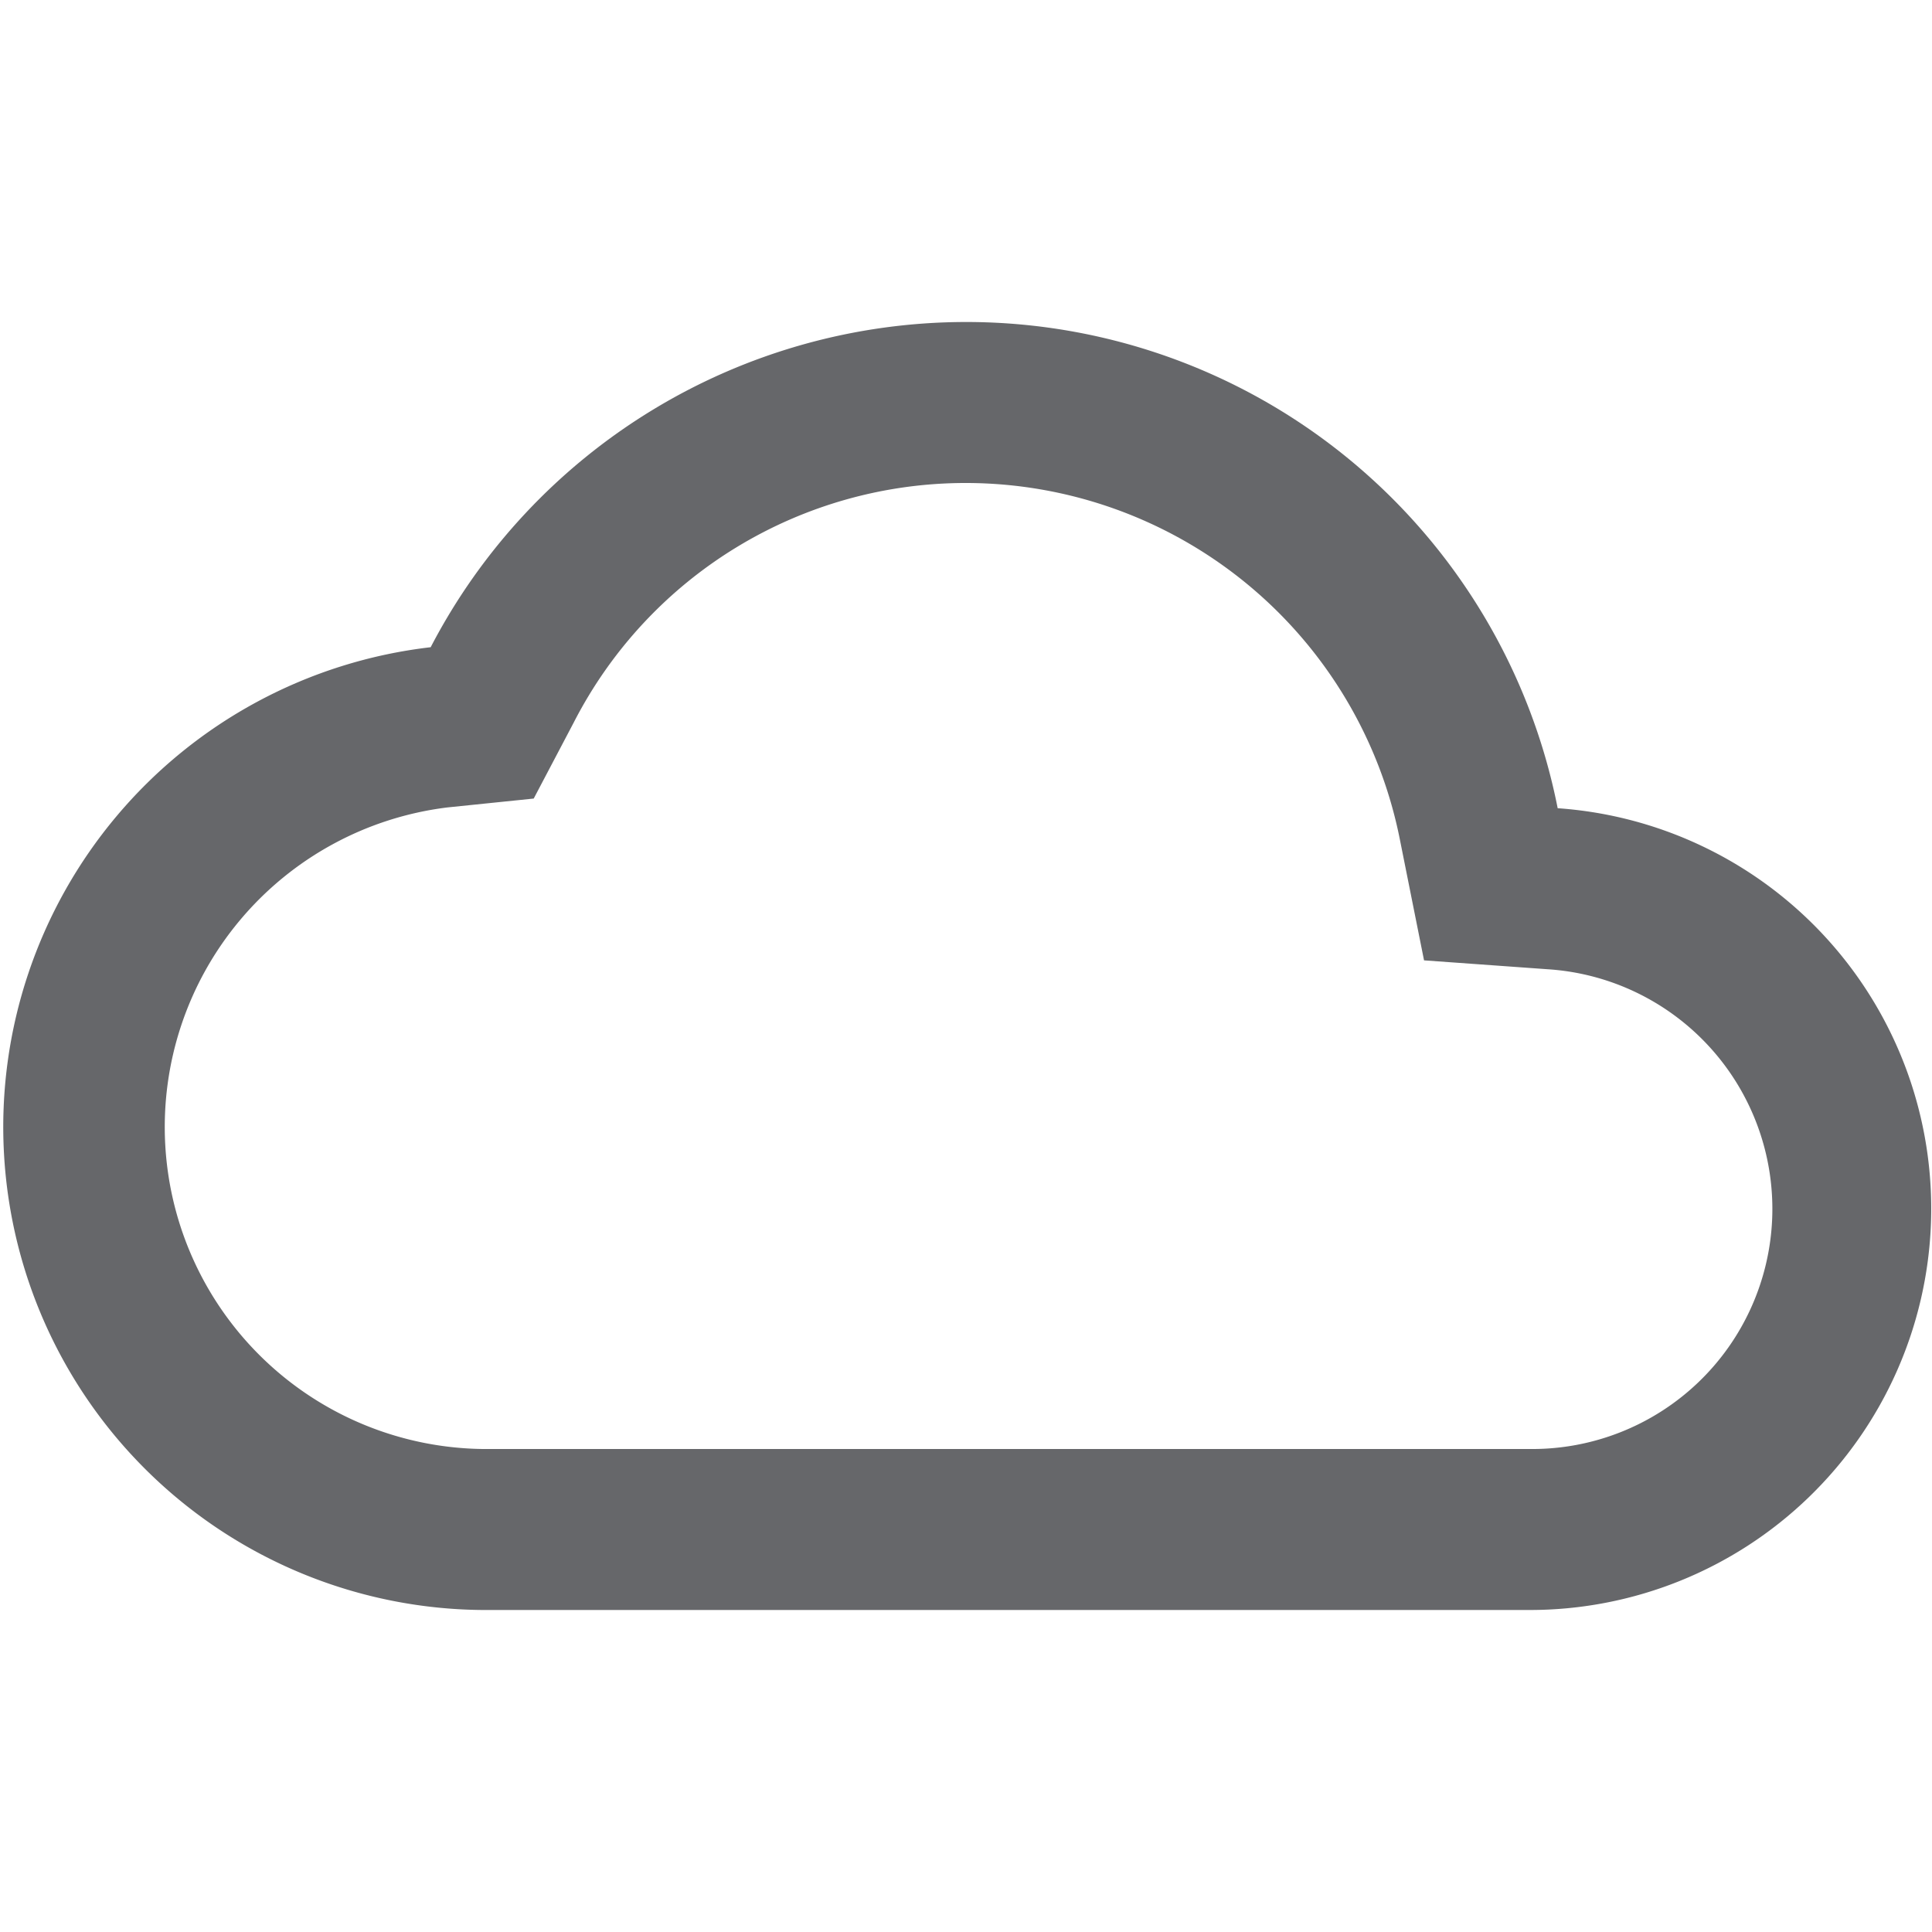 <svg xmlns="http://www.w3.org/2000/svg" width="24" height="24" viewBox="0 0 24 24">
  <g id="cloud_black_24dp" opacity="0.65">
    <path id="Path_24509" data-name="Path 24509" d="M0,0H24V24H0Z" fill="none"/>
    <path id="Path_24510" data-name="Path 24510" d="M12,6a5.5,5.5,0,0,1,5.39,4.43l.3,1.5,1.53.11A2.983,2.983,0,0,1,19,18H6a4,4,0,0,1-.44-7.97l1.07-.11.5-.95A5.469,5.469,0,0,1,12,6m0-2A7.5,7.5,0,0,0,5.35,8.04,6,6,0,0,0,6,20H19a4.986,4.986,0,0,0,.35-9.96A7.49,7.49,0,0,0,12,4Z" fill="#14161a"/>
  </g>
</svg>
